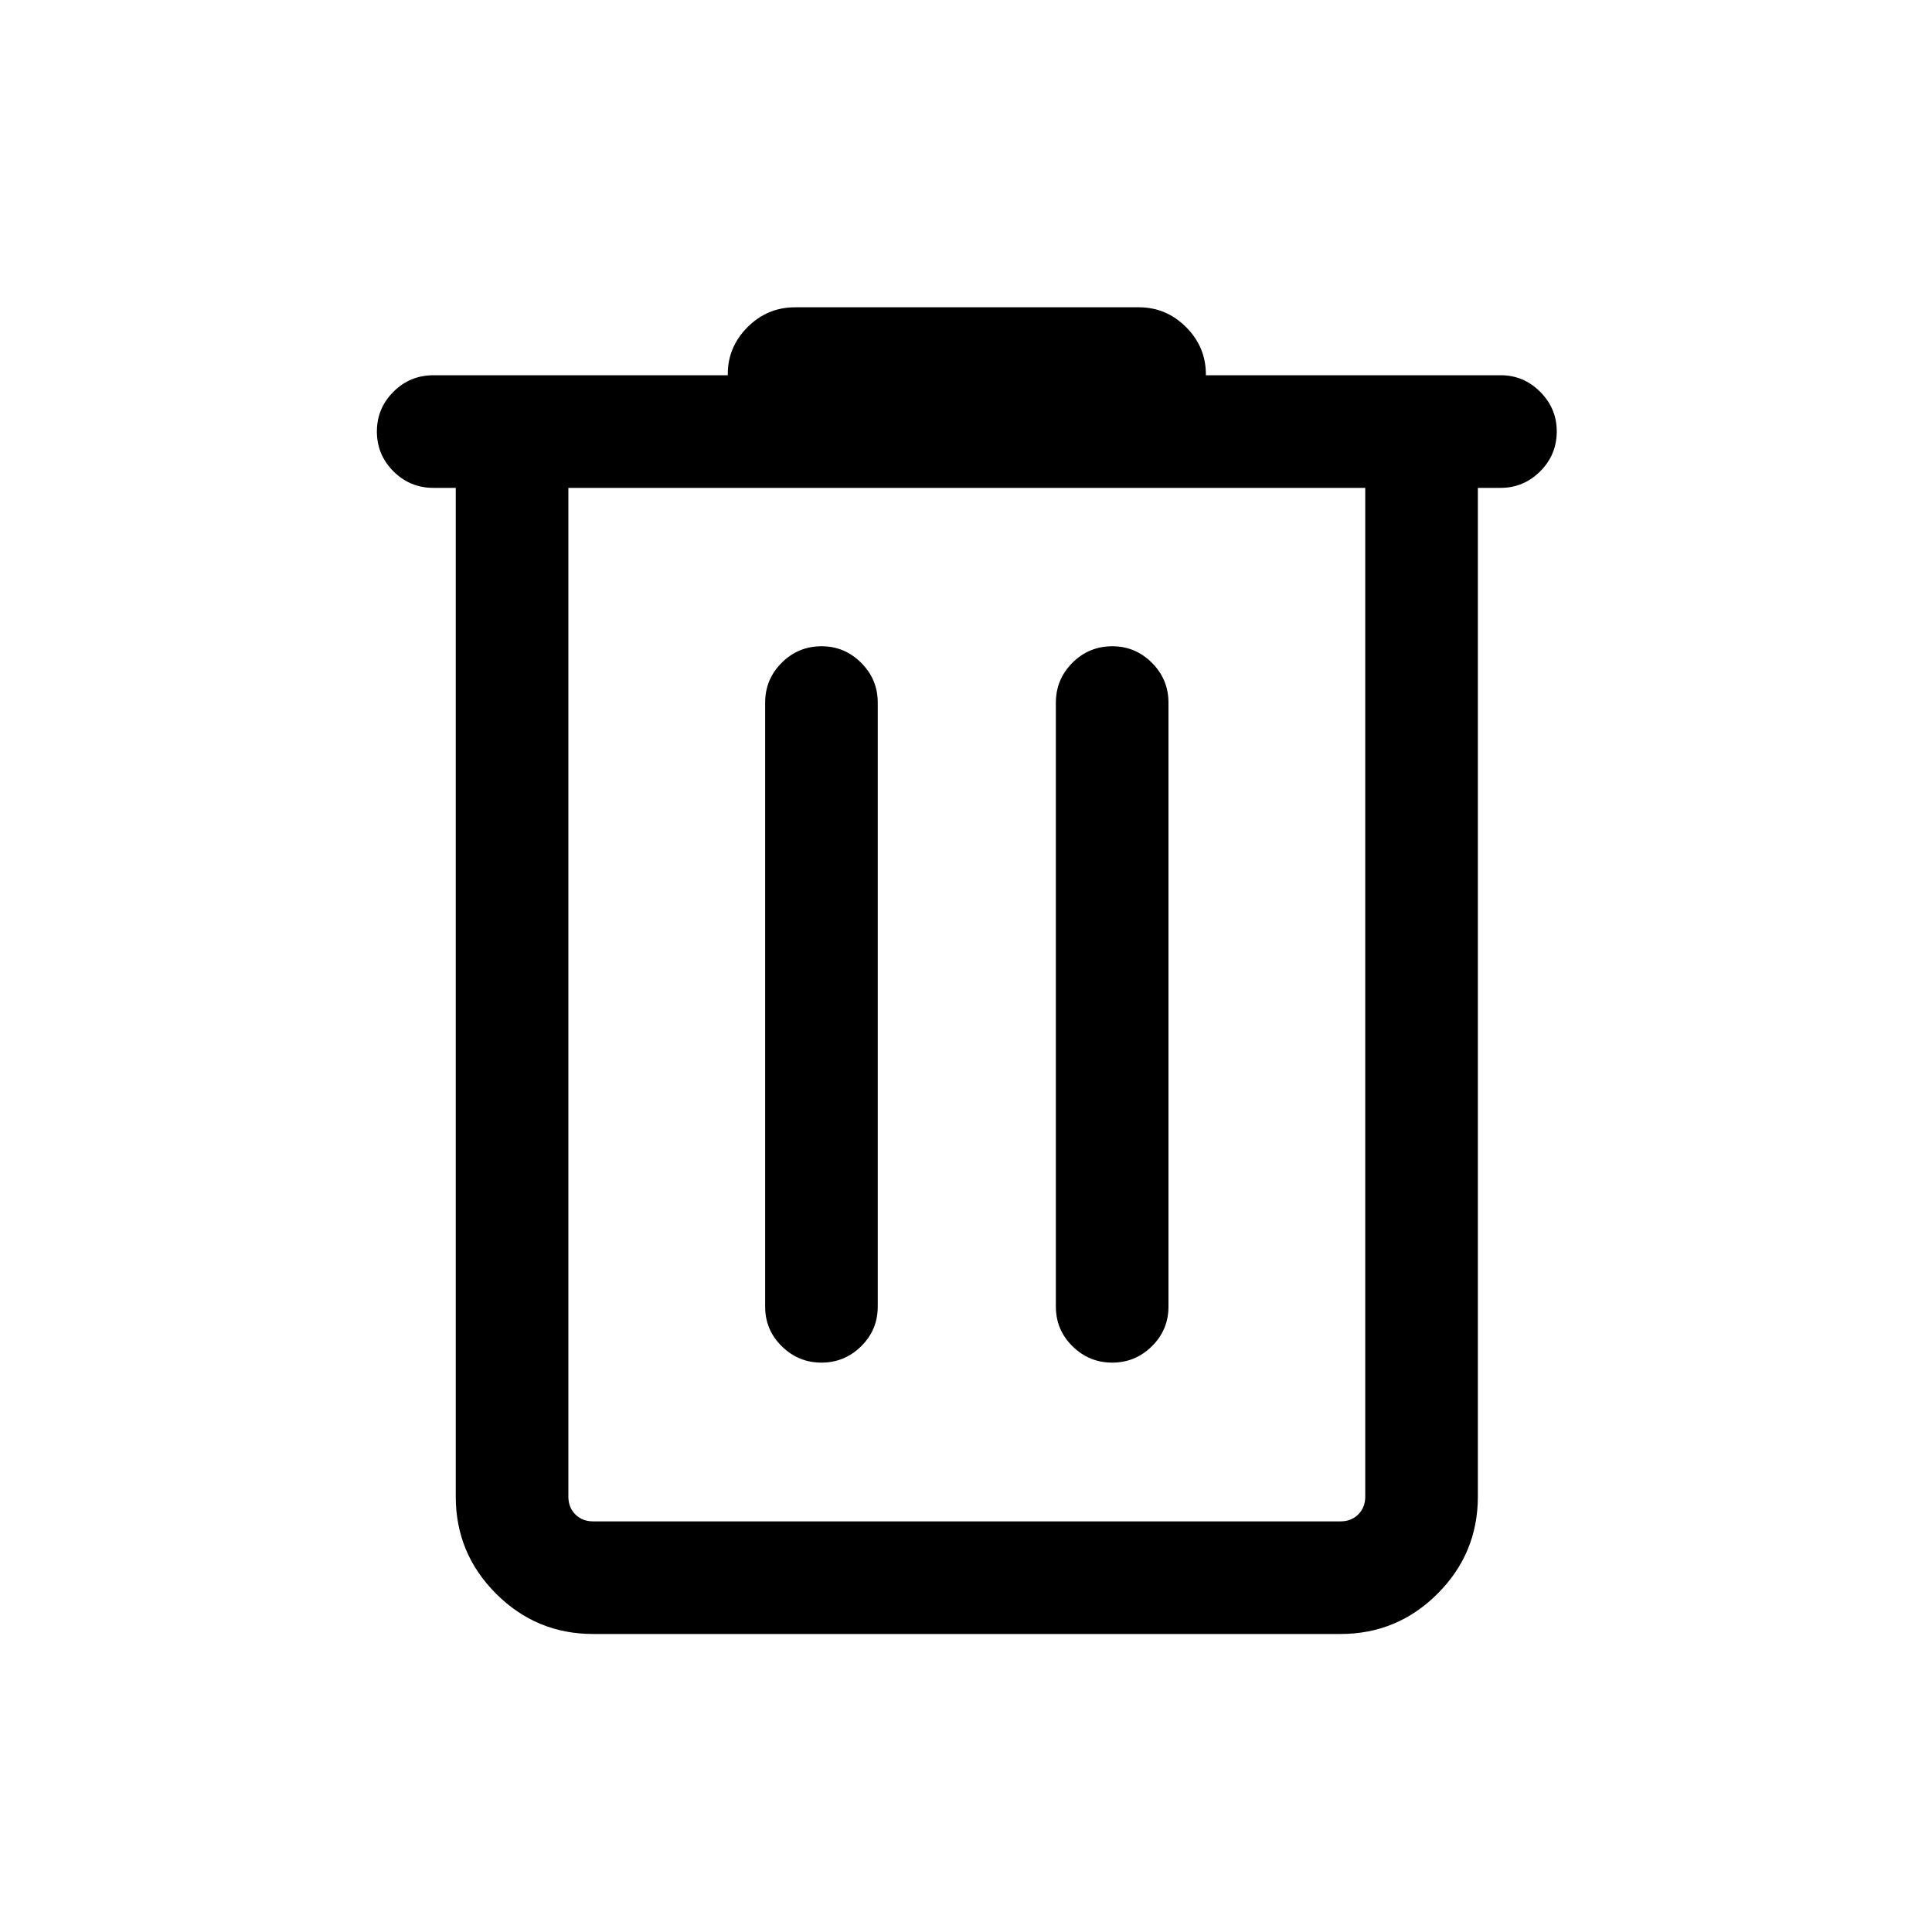 <svg xmlns="http://www.w3.org/2000/svg" height="24" viewBox="0 -960 960 960" width="24"><path d="M294.73-148.08q-28.22 0-48.24-20.02-20.03-20.02-20.03-48.25v-501.23h-11.11q-11.64 0-19.86-8.22-8.22-8.23-8.22-19.77t8.22-19.76q8.22-8.21 19.86-8.21h146.27v-.5q0-13.57 9.84-23.42 9.85-9.85 23.62-9.85h170.84q13.58 0 23.43 9.85 9.84 9.85 9.84 23.42v.5h146.54q11.37 0 19.59 8.24t8.22 19.66q0 11.64-8.24 19.85-8.23 8.21-19.65 8.21h-11.31v501.23q0 28.23-20.02 48.25t-48.24 20.02H294.73Zm383.65-569.5H282.42v501.23q0 5.39 3.46 8.85 3.47 3.46 8.85 3.46h371.35q5.38 0 8.84-3.46t3.46-8.85v-501.23ZM408.19-282.92q11.46 0 19.71-8.13 8.25-8.12 8.25-19.76v-300q0-11.63-8.24-19.85-8.23-8.22-19.65-8.22-11.64 0-19.86 8.22-8.21 8.22-8.21 19.85v300q0 11.64 8.27 19.76 8.27 8.13 19.73 8.13Zm144.46 0q11.46 0 19.71-8.13 8.25-8.12 8.25-19.76v-300q0-11.63-8.23-19.85-8.24-8.22-19.66-8.22-11.64 0-19.85 8.22-8.22 8.22-8.22 19.85v300q0 11.64 8.27 19.76 8.27 8.13 19.73 8.13ZM282.42-717.58V-204.04v-513.54Z"/></svg>